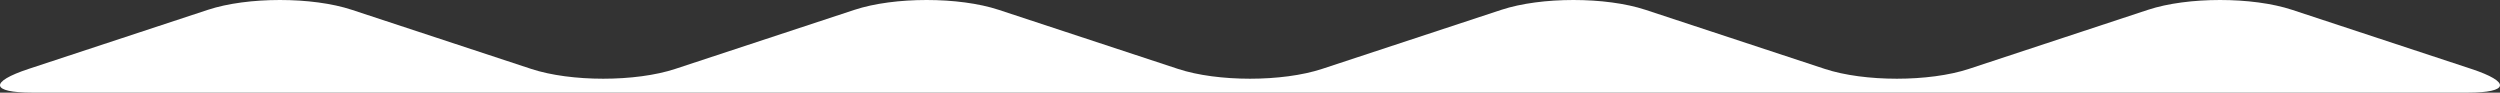 <svg xmlns="http://www.w3.org/2000/svg" viewBox="0 0 703.45 26.07">
  <rect x="0" y="0" width="703.45" height="26.07" fill="#333333" stroke="none"/>
  <title>Ресурс 1</title>
  <g style="isolation: isolate">
    <g style="mix-blend-mode: multiply">
      <path d="M694.32,26.07c11.73,0,12.22-3,1.07-6.68L644.94,2.76c-11.15-3.68-29.39-3.68-40.53,0L554,19.39c-11.15,3.68-29.39,3.68-40.54,0L463,2.76c-11.14-3.68-29.38-3.68-40.53,0L372,19.39c-11.15,3.68-29.39,3.68-40.53,0L281,2.76c-11.15-3.68-29.39-3.68-40.54,0L190,19.39c-11.14,3.68-29.38,3.68-40.53,0L99,2.76C87.89-.92,69.65-.92,58.51,2.76L8.05,19.39c-11.14,3.68-10.66,6.68,1.08,6.68Z" style="fill: #fff"/>
    </g>
  </g>
</svg>
